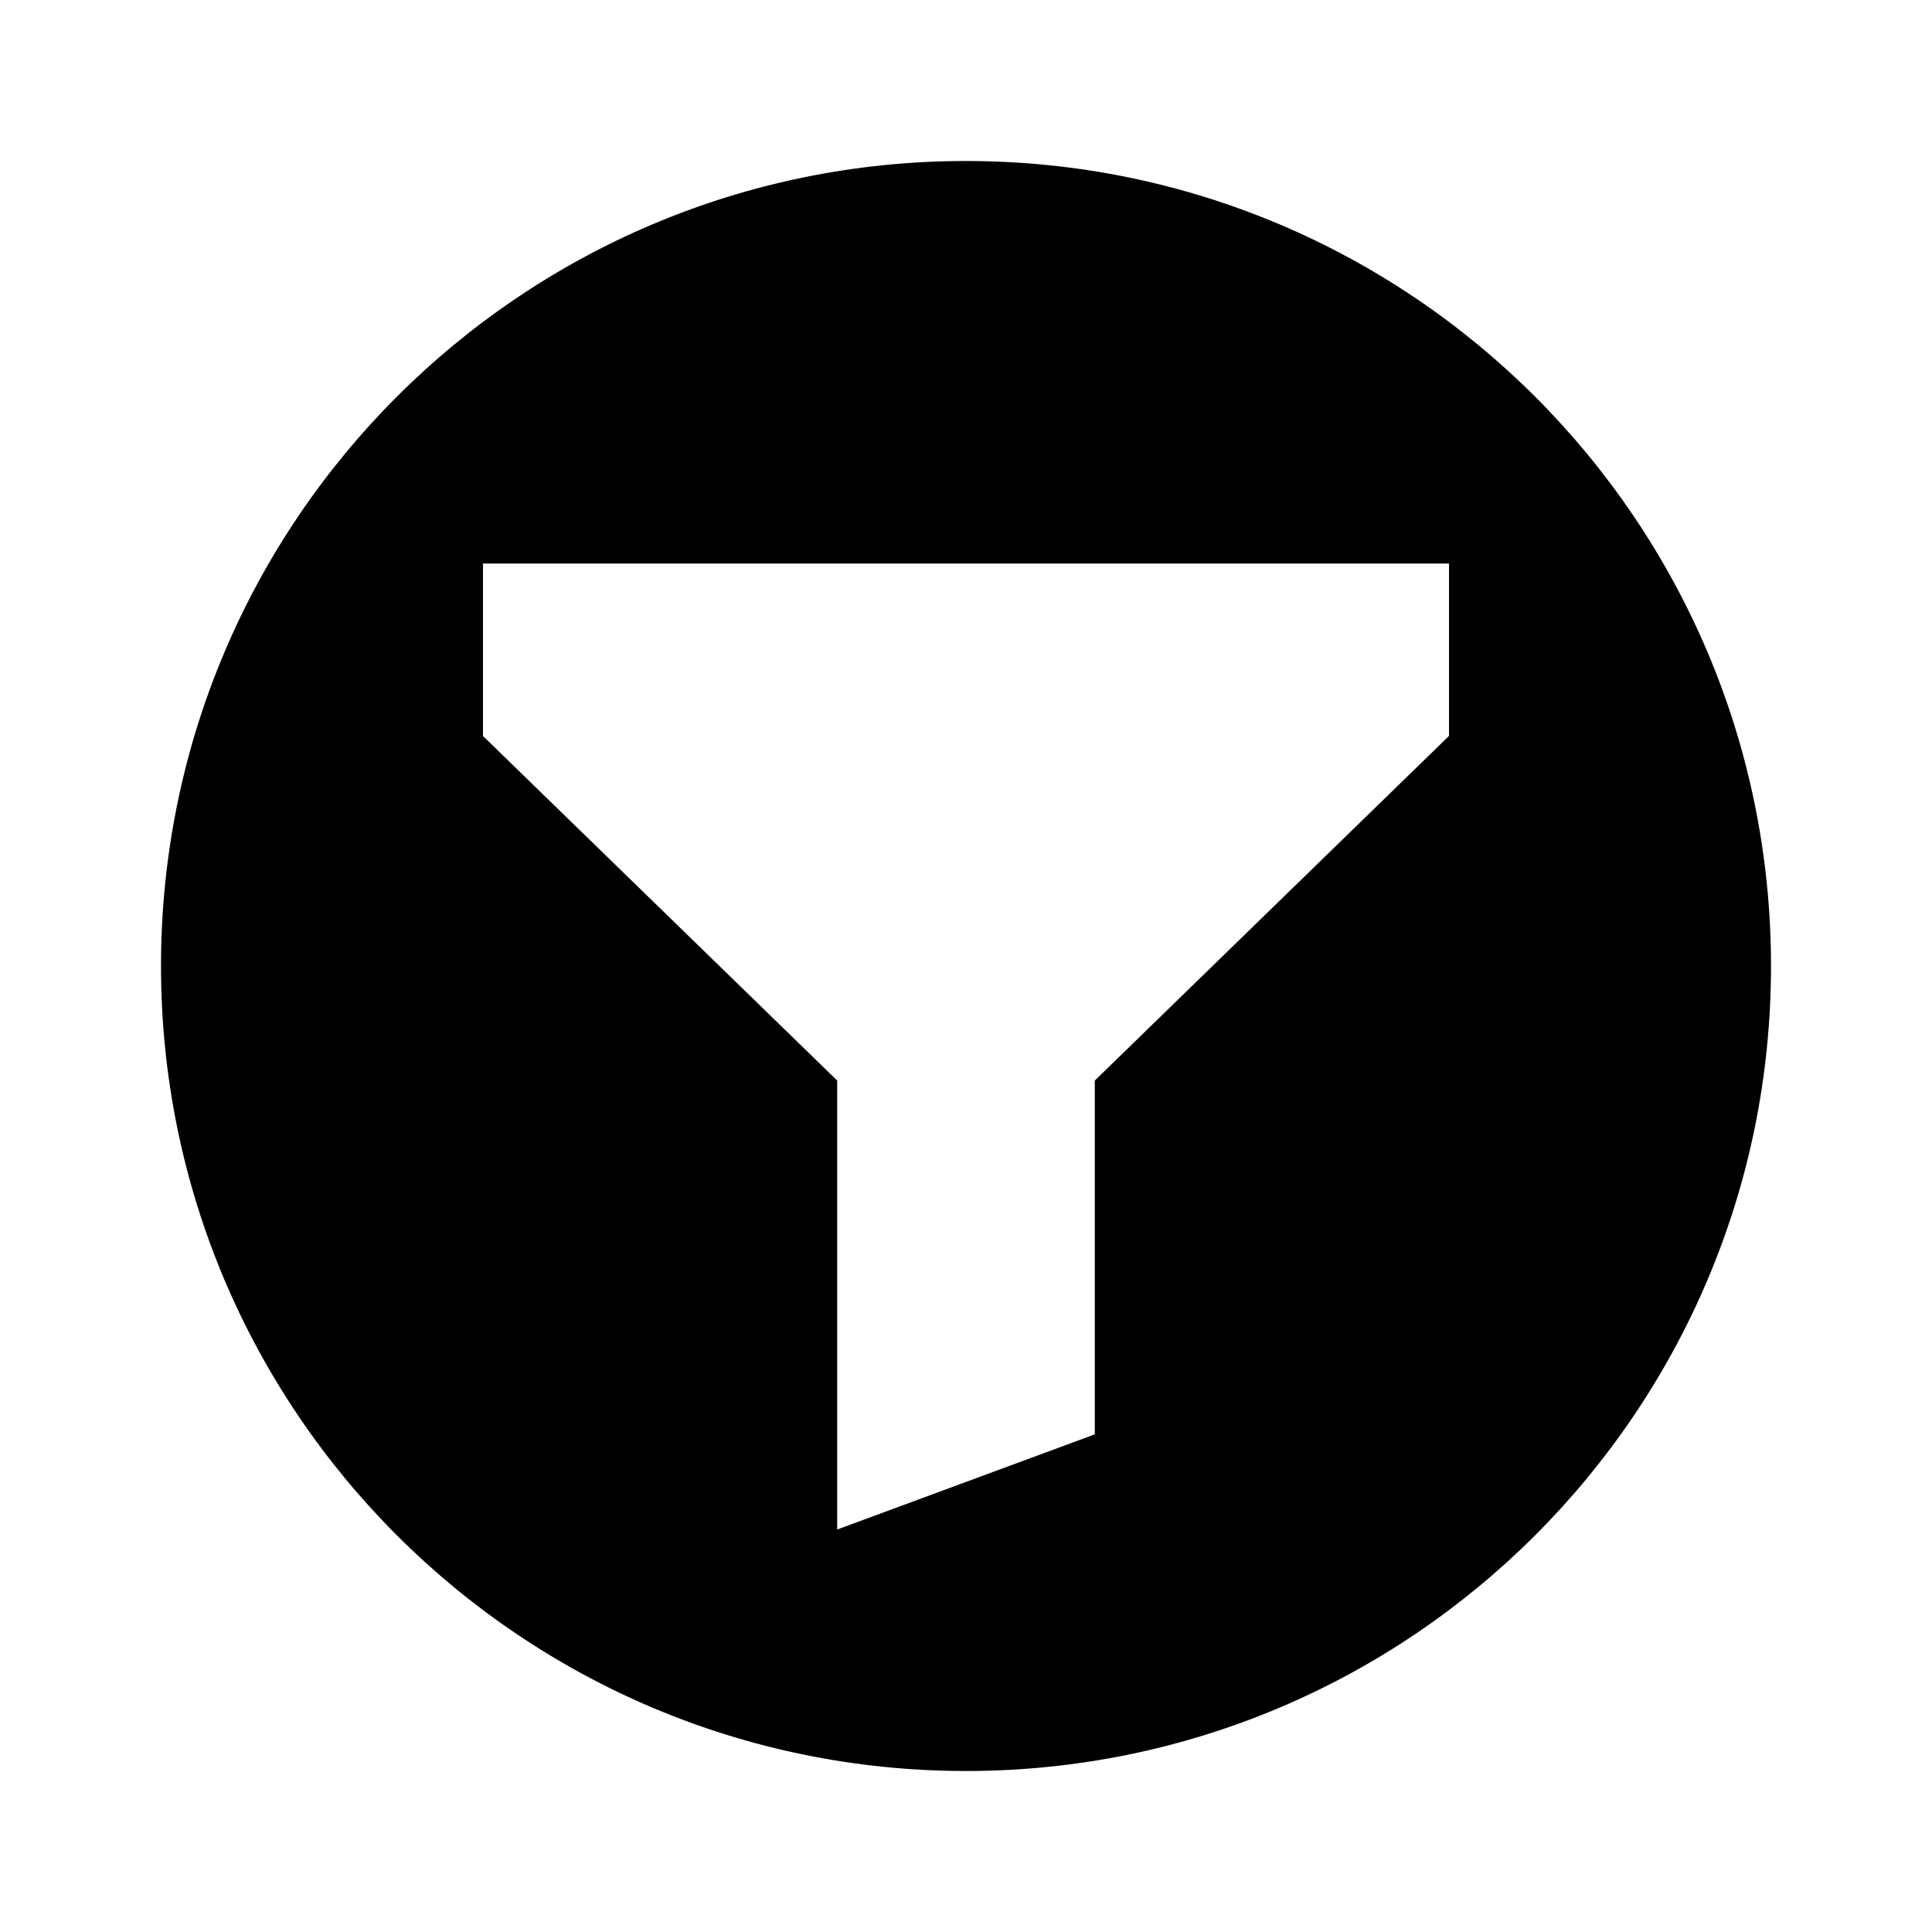 <svg fill="none" viewBox="0 0 24 24" xmlns="http://www.w3.org/2000/svg">
  <path fill="currentColor" d="M12 22c5.523 0 10-4.477 10-10S17.523 2 12 2 2 6.477 2 12s4.477 10 10 10ZM6 9.142V7h12v2.142l-4.4 4.281v4.395L10.4 19v-5.577L6 9.143Z" clip-rule="evenodd"/>
</svg>
